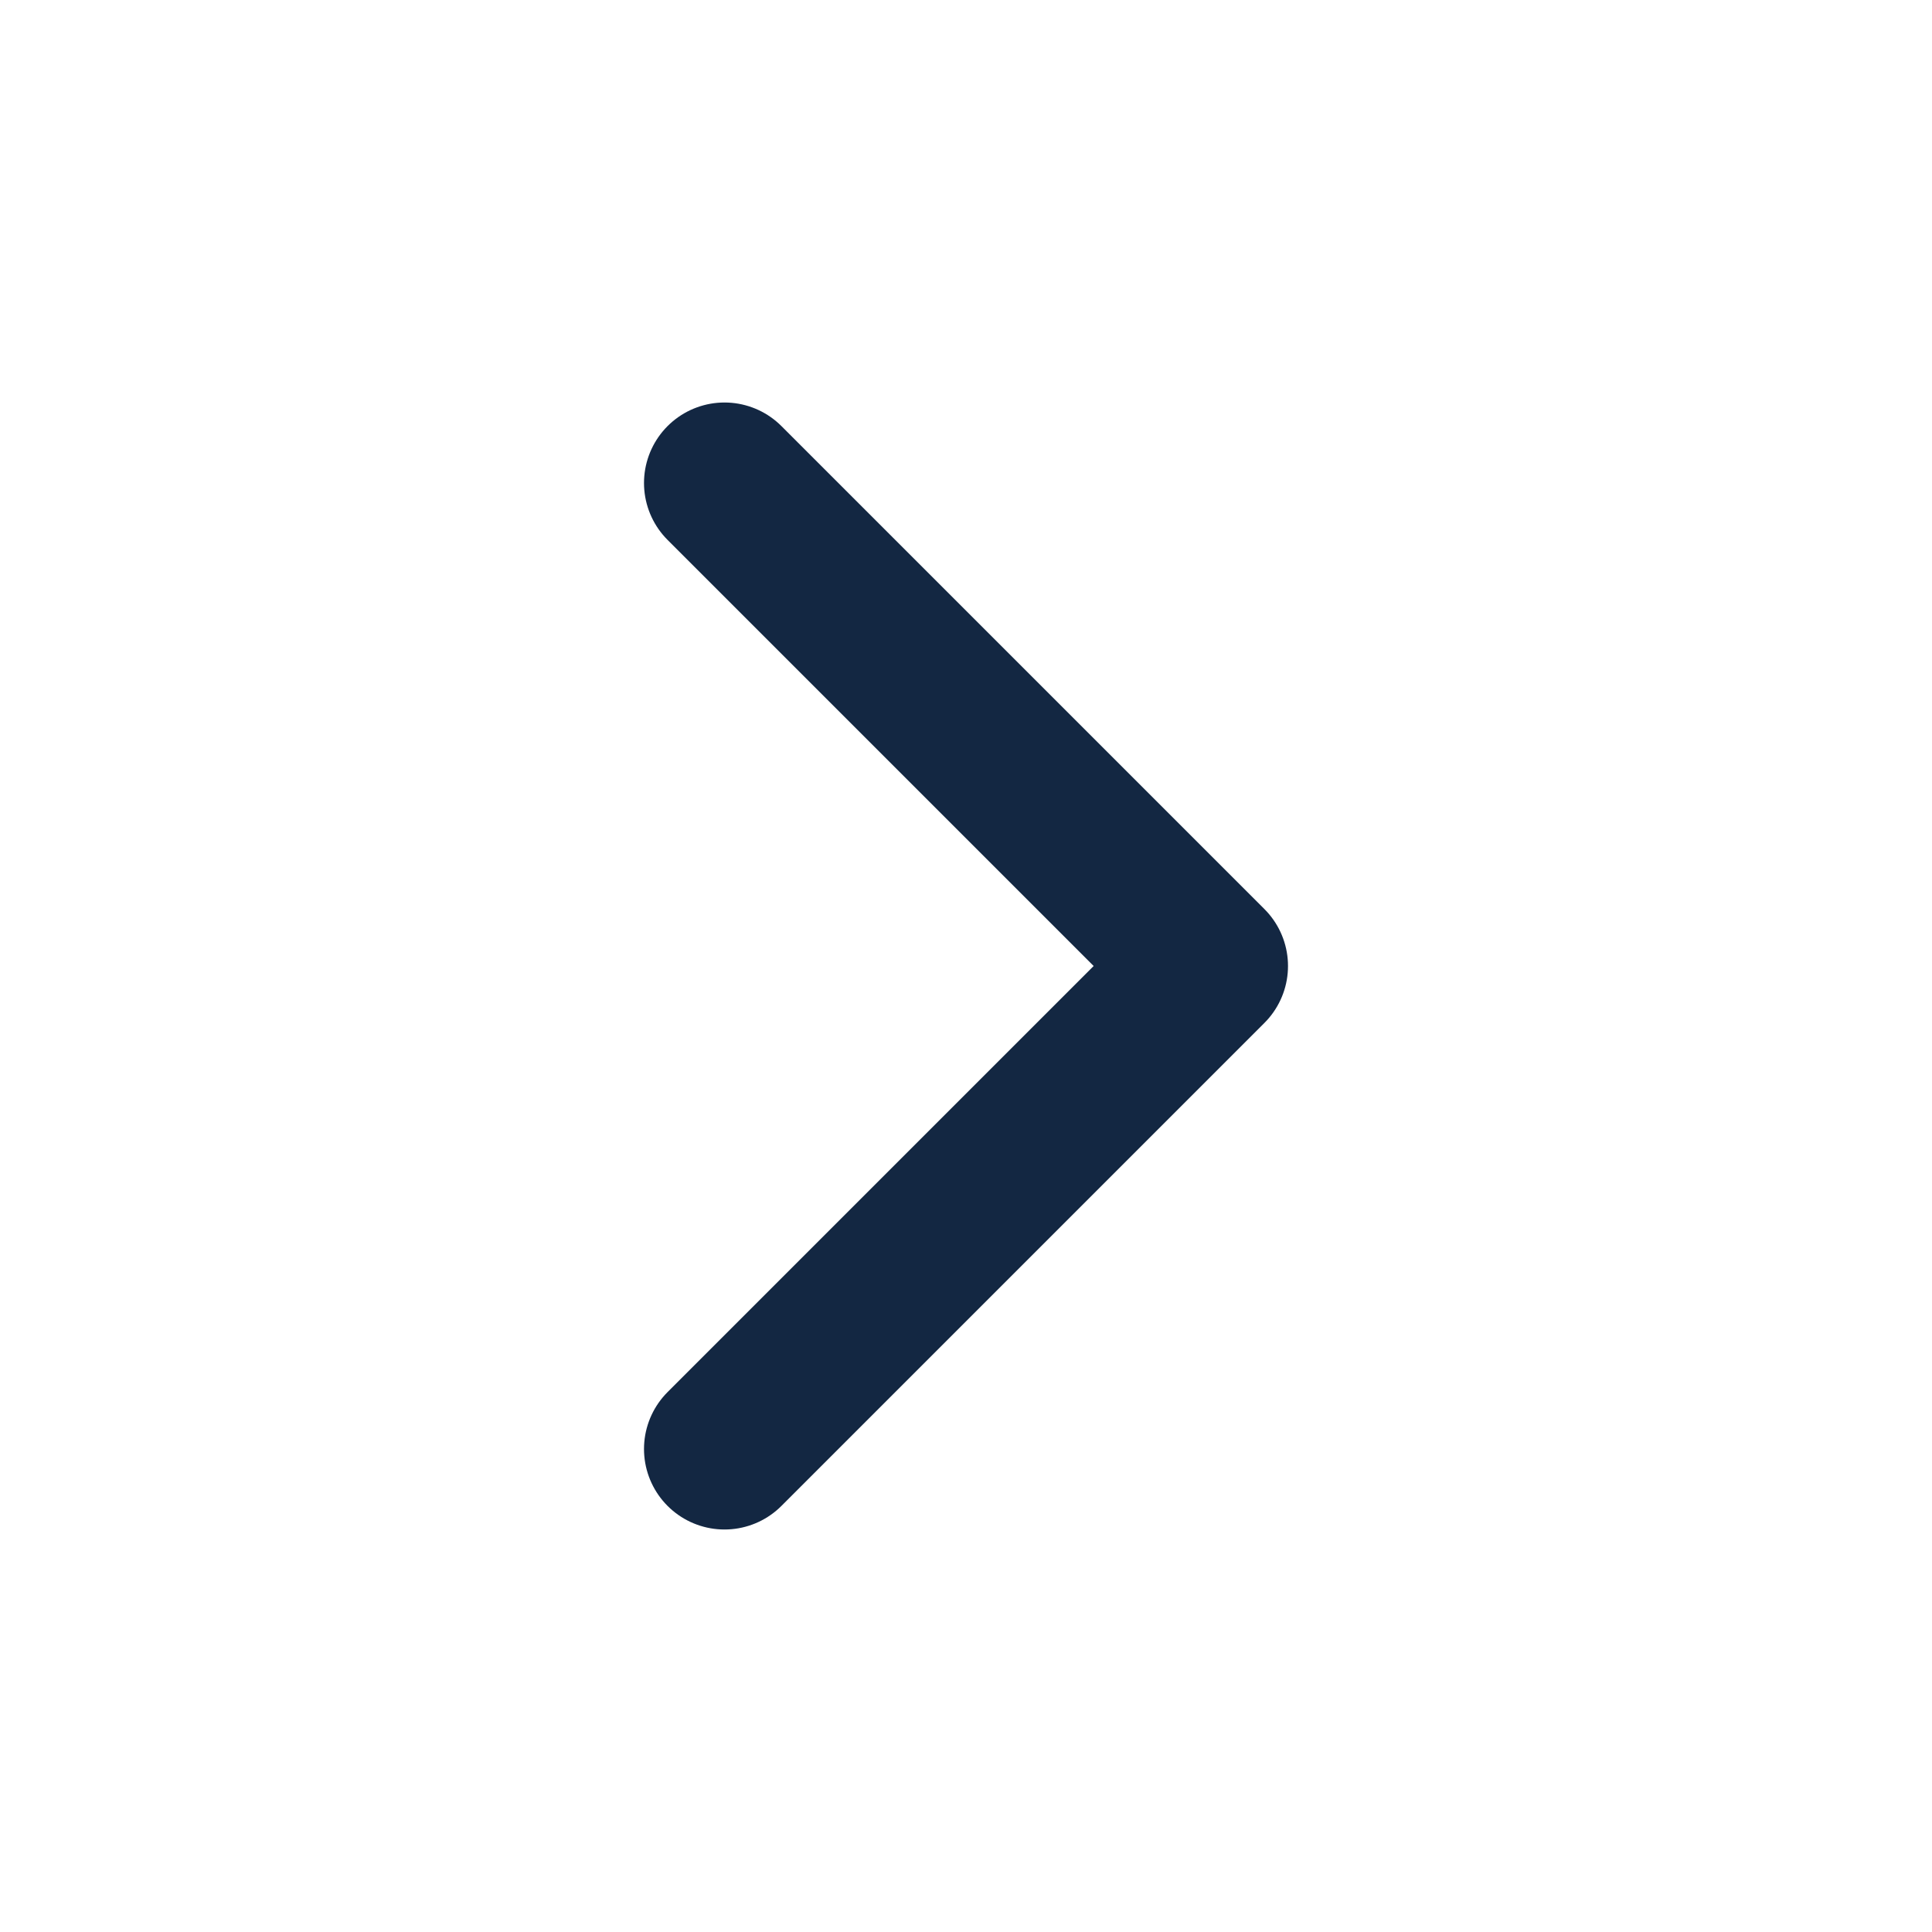 <svg xmlns="http://www.w3.org/2000/svg" class="icon icon-tabler icon-tabler-chevron-right" width="52" height="52" viewBox="0 0 24 24" stroke-width="2" stroke="#132742" fill="none" stroke-linecap="round" stroke-linejoin="round">
  <path stroke="none" d="M0 0h24v24H0z" fill="none"/>
  <polyline points="9 6 15 12 9 18" />
</svg>